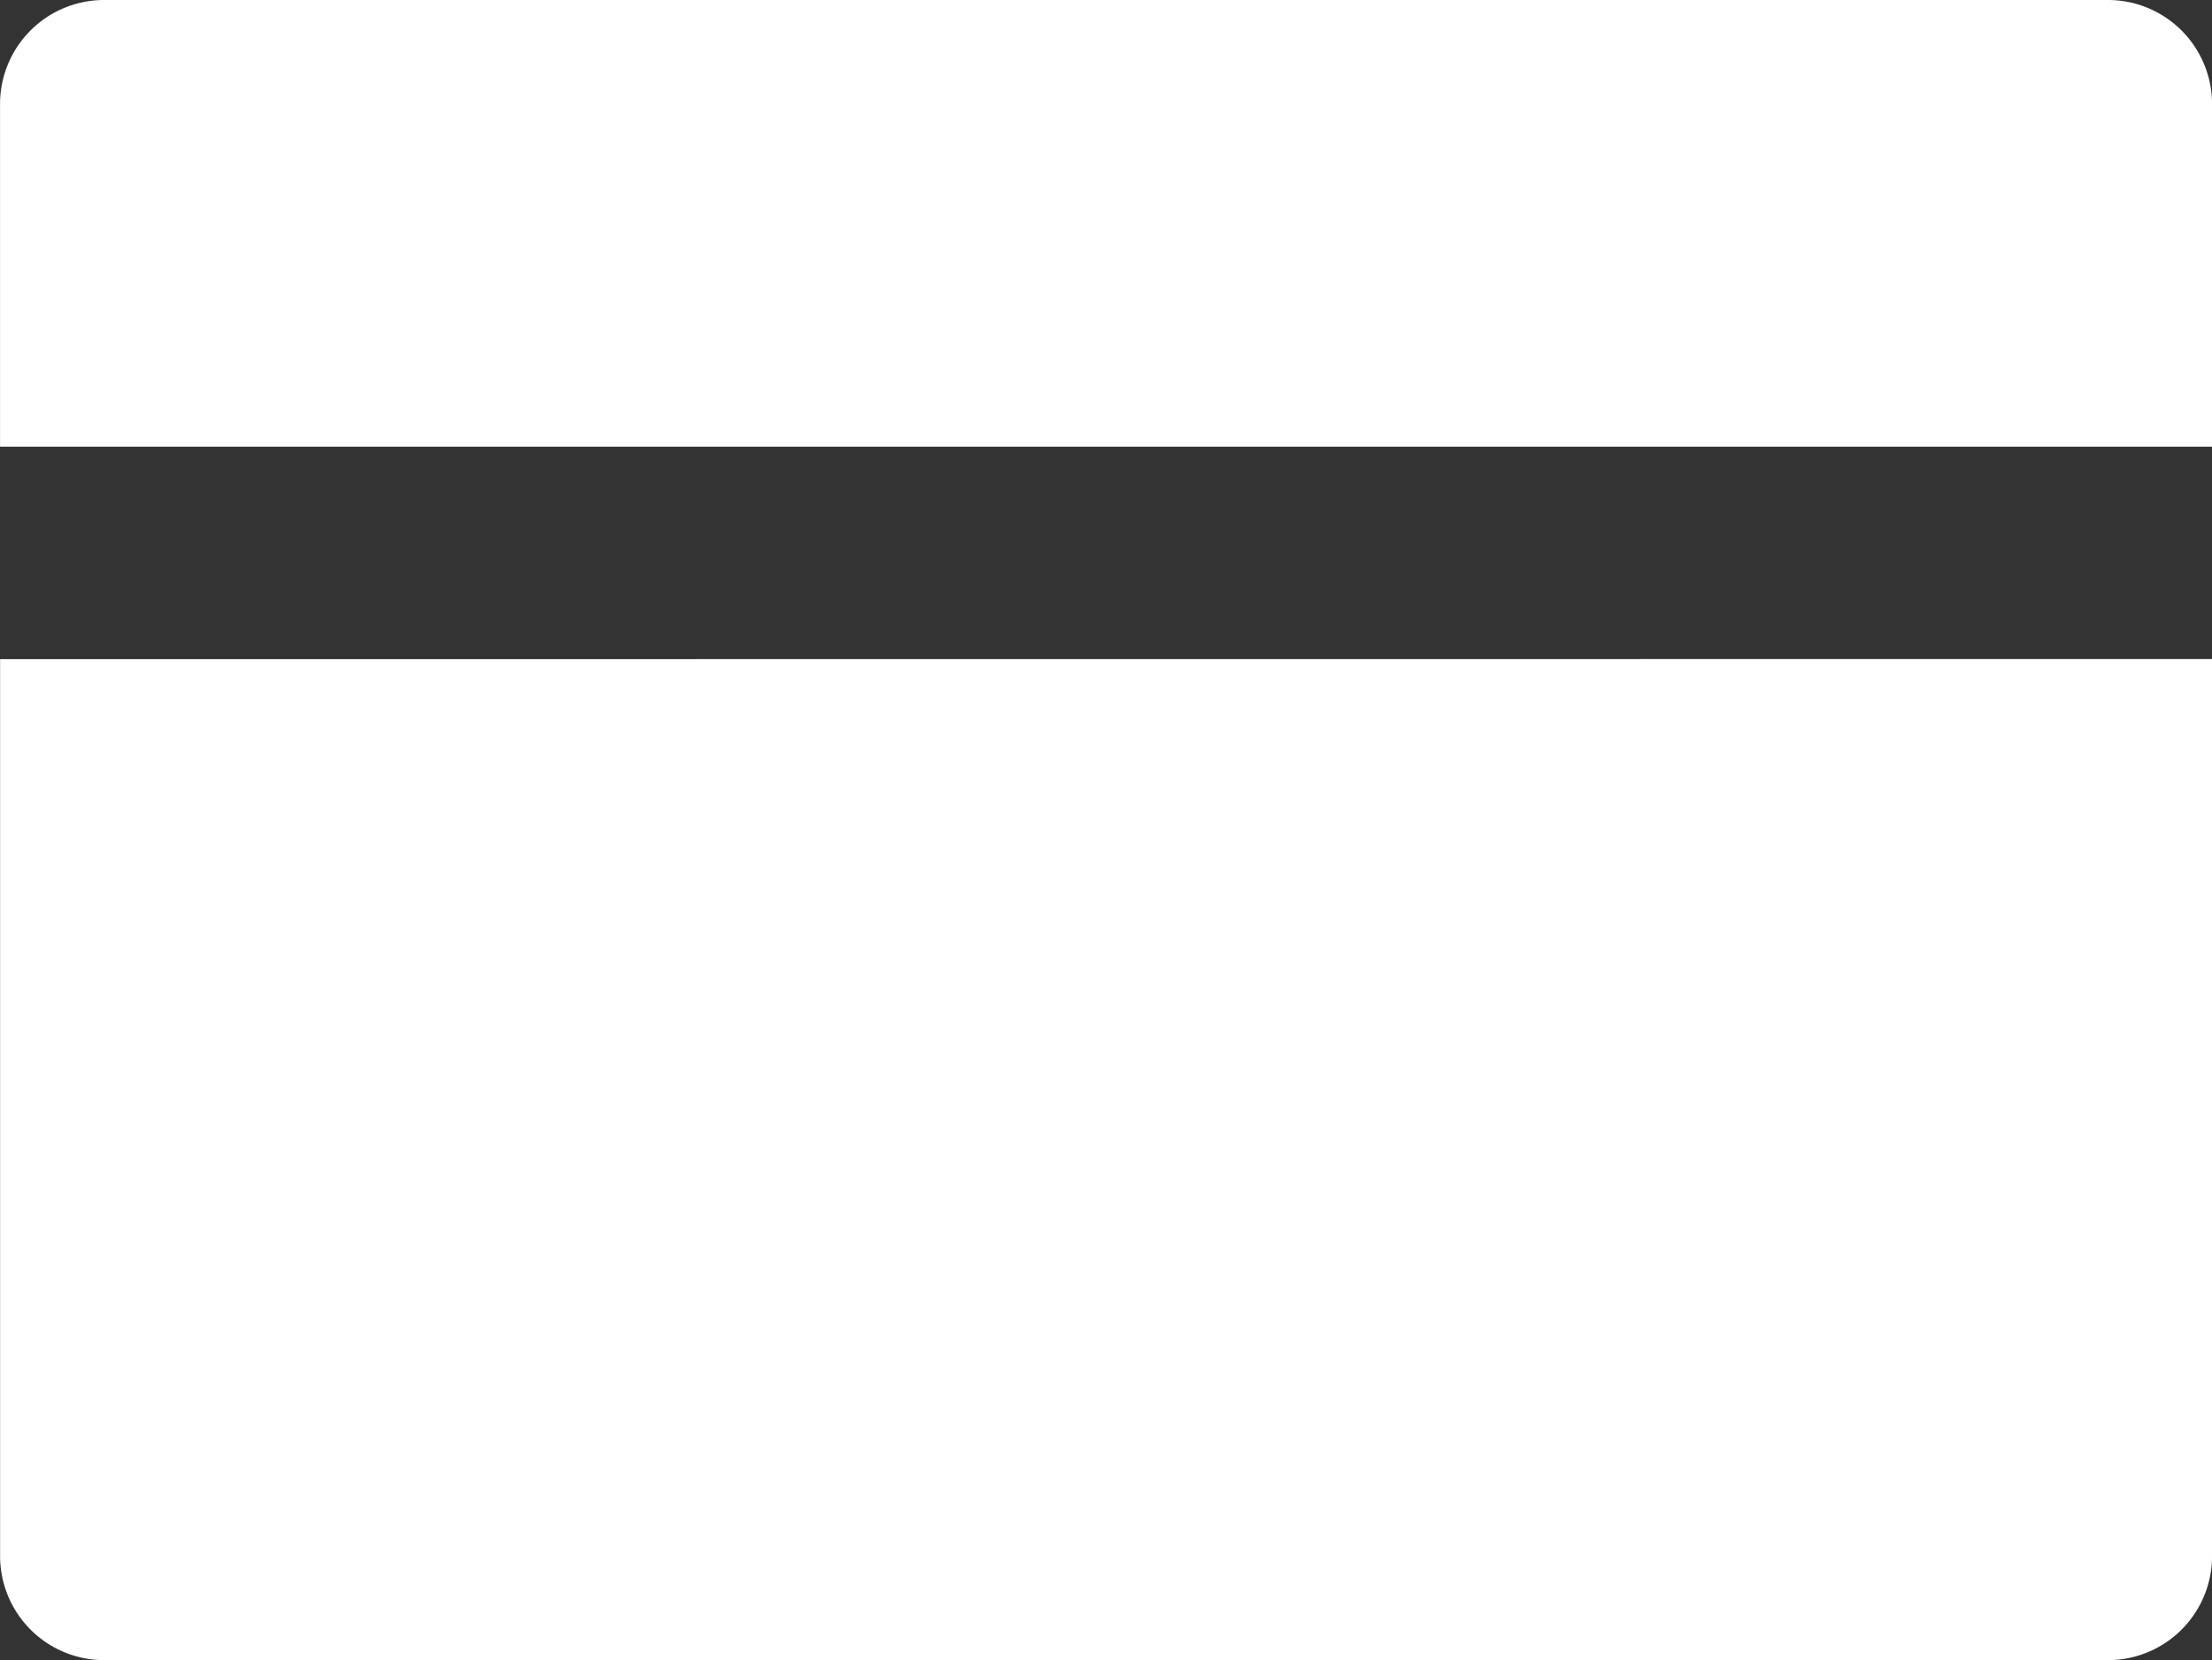 <svg xmlns="http://www.w3.org/2000/svg" width="48" height="36.026" viewBox="0 0 48 36.026">
  <rect x="0" y="0" width="48" height="36.026" fill="#333333" stroke="none"/>
  <g id="Group_372" data-name="Group 372" transform="translate(-9764.48 -3122.034)">
    <path id="Path_3171" data-name="Path 3171" d="M136.786,120.48H180.3a2.259,2.259,0,0,1,2.243,2.273v7.419h-48v-7.419a2.258,2.258,0,0,1,2.243-2.273Zm45.757,14.3v19.449a2.259,2.259,0,0,1-2.243,2.273H136.787a2.259,2.259,0,0,1-2.243-2.273V134.783Z" transform="translate(9629.938 3001.554)" fill="#fff"/>
  </g>
</svg>
